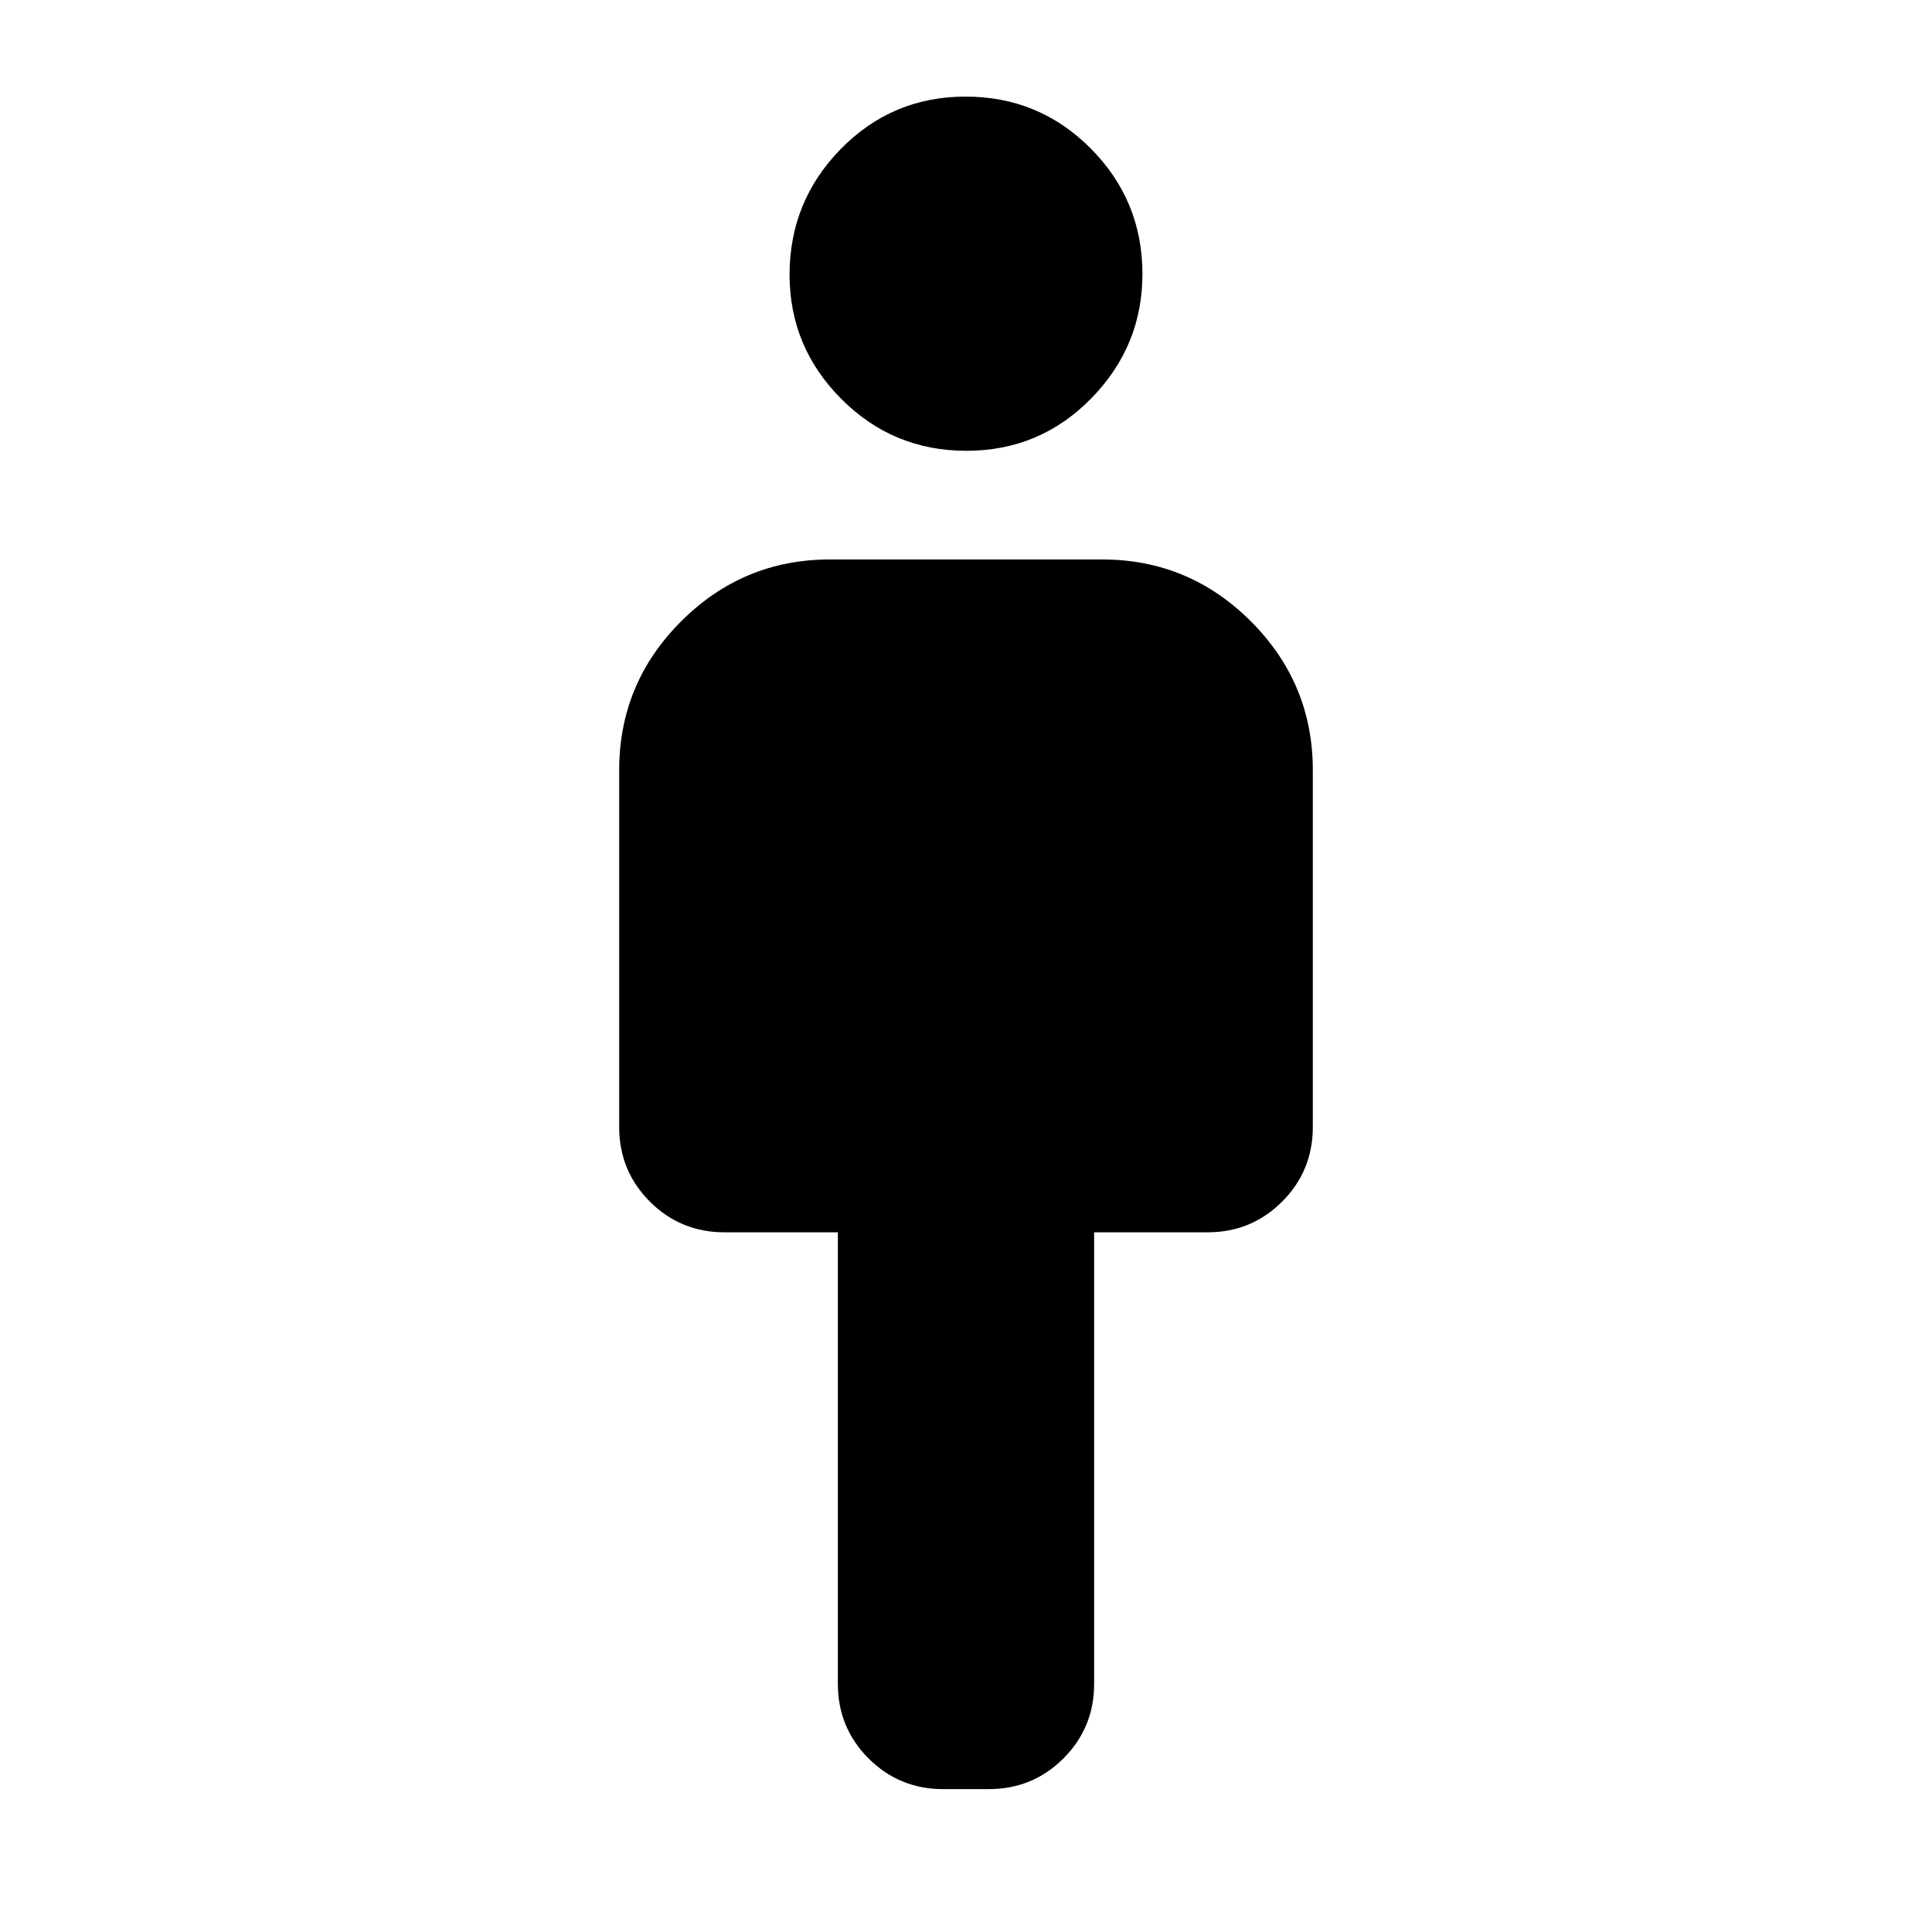 <svg xmlns="http://www.w3.org/2000/svg" height="40" viewBox="0 -960 960 960" width="40"><path d="M416.33-123.33v-224.34H360q-21.83 0-37.08-15.25T307.67-400v-177.33q0-43.15 30.76-73.91Q369.19-682 412.33-682h135.34q43.14 0 73.9 30.76 30.76 30.76 30.76 73.91V-400q0 21.83-15.25 37.08T600-347.67h-56.33v224.34q0 21.83-15.25 37.08T491.33-71h-22.66q-21.84 0-37.09-15.25-15.25-15.25-15.25-37.08ZM480.19-736q-36.52 0-62.19-25.81-25.67-25.82-25.67-61.67 0-36.52 25.48-62.52 25.49-26 62-26 36.52 0 62.19 25.81 25.67 25.82 25.67 62.34 0 35.85-25.48 61.85-25.49 26-62 26Z"/></svg>
